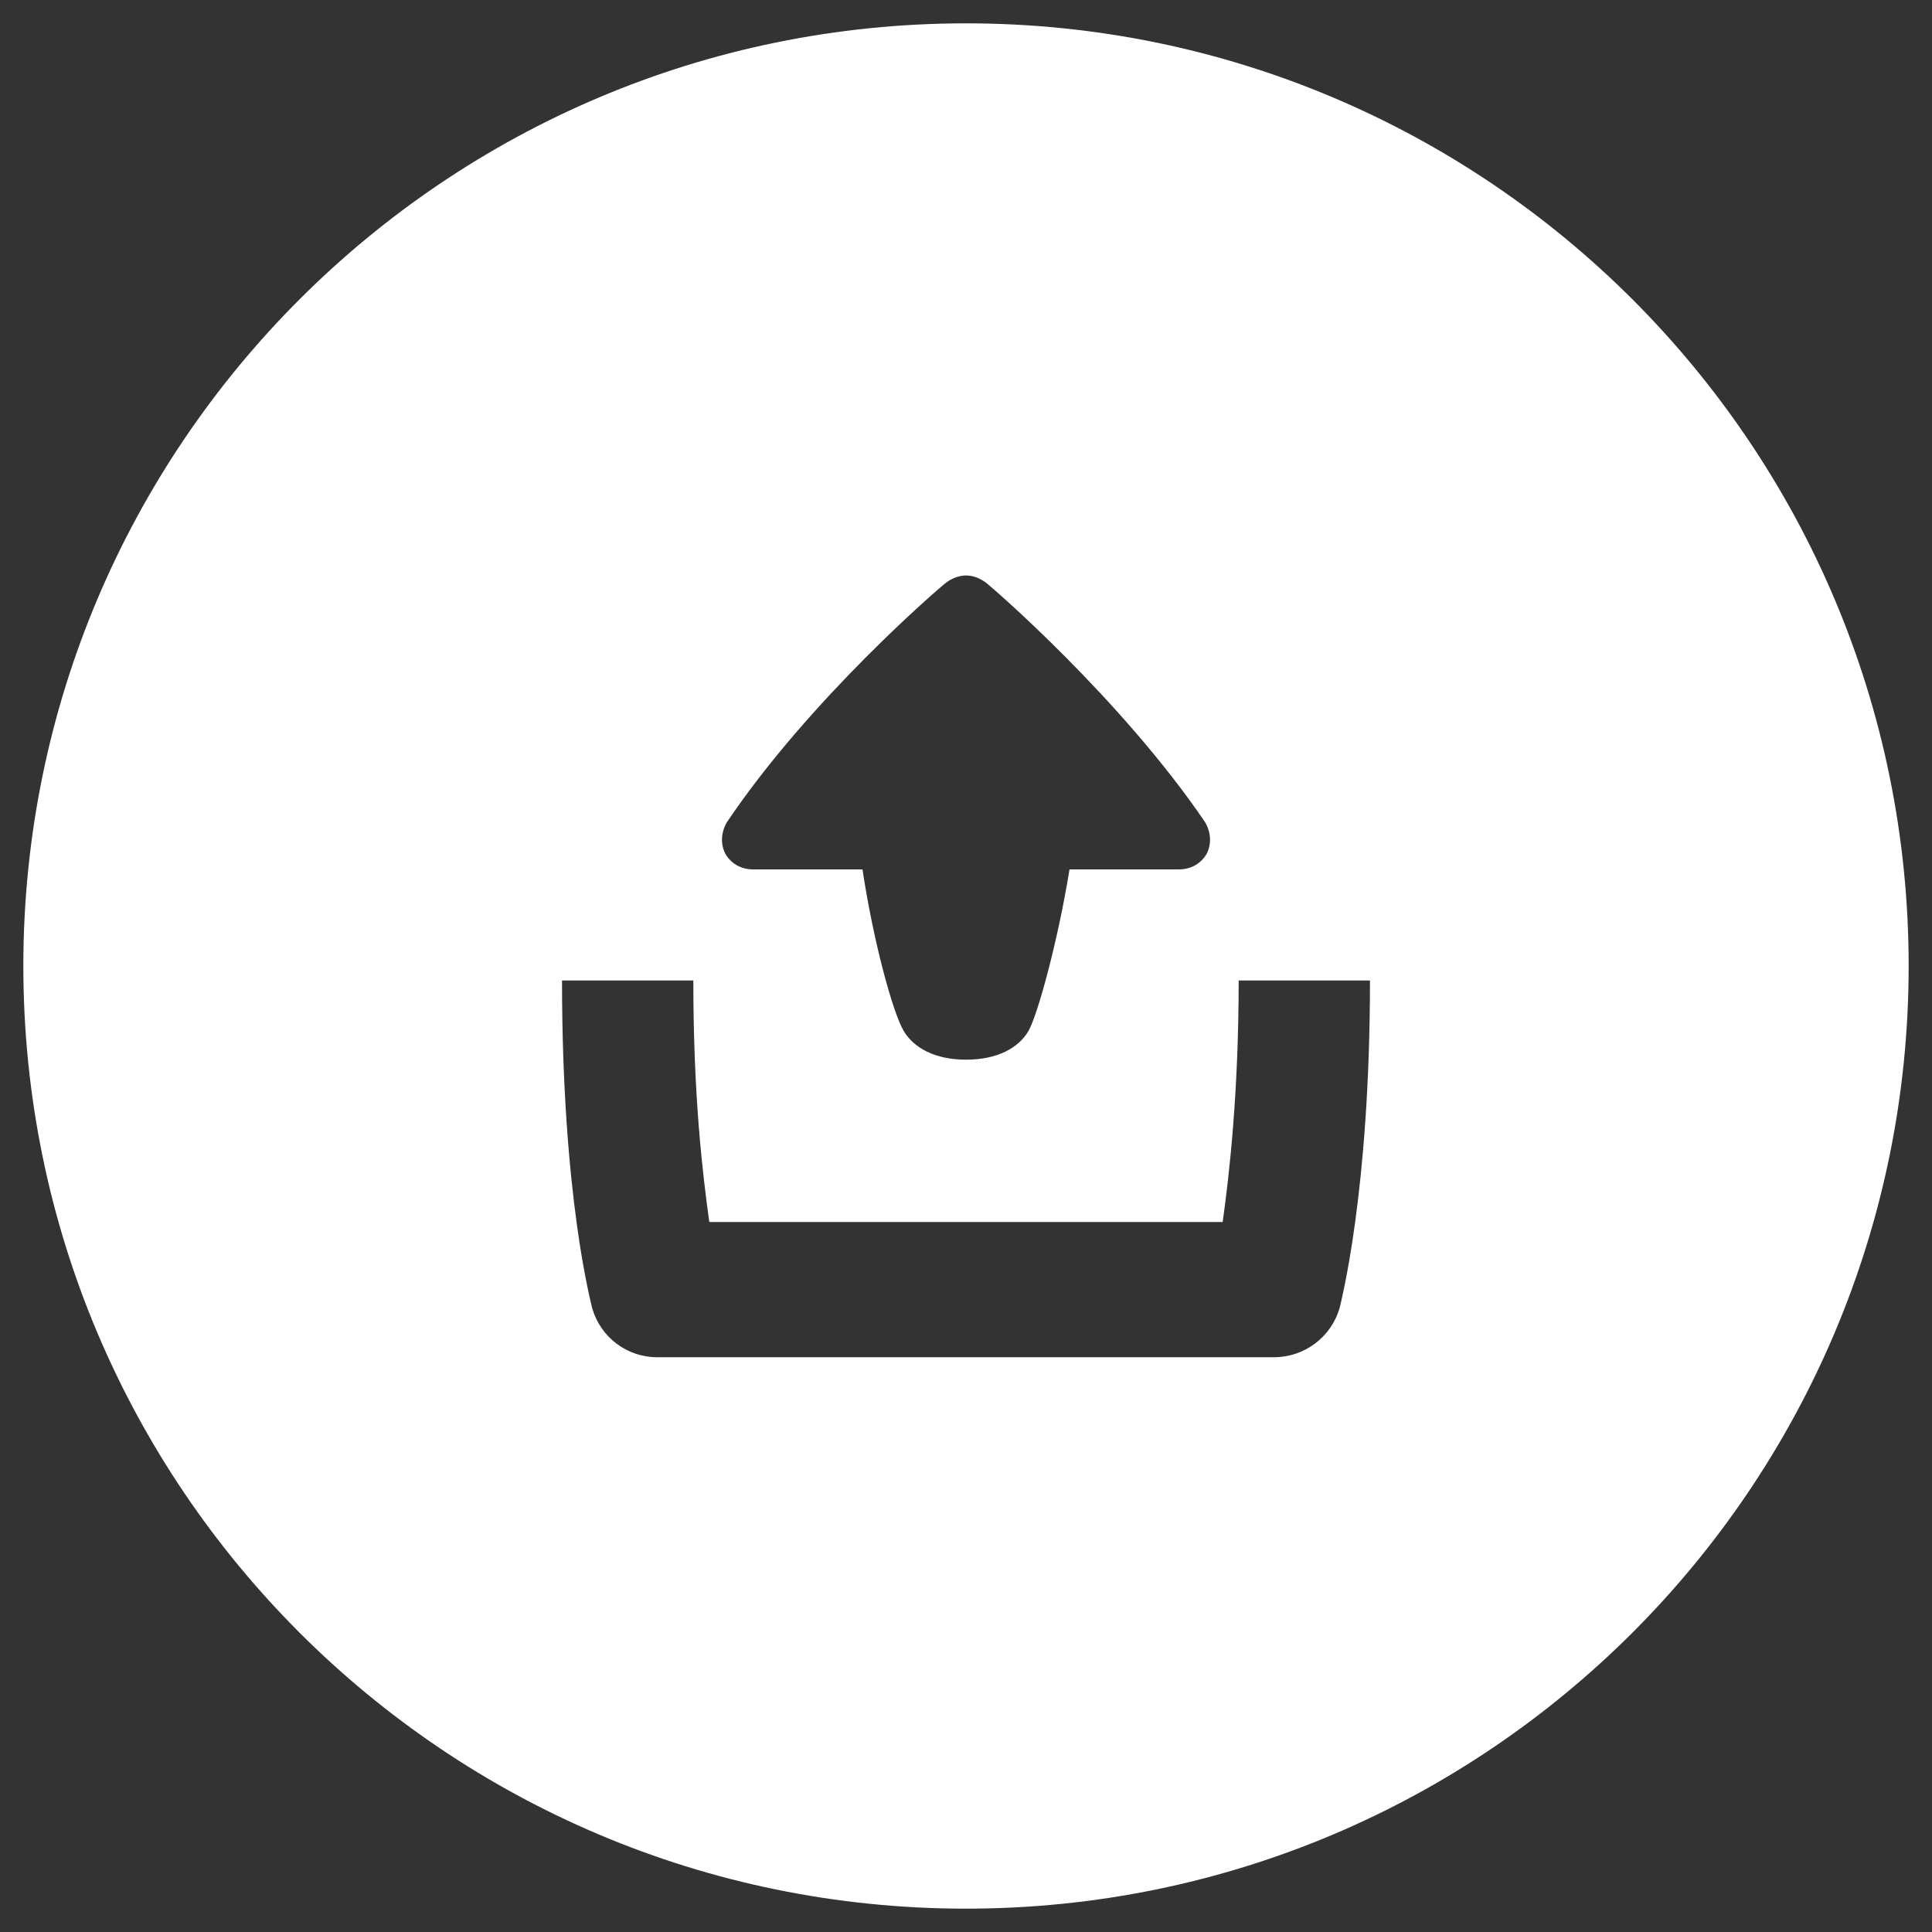 <?xml version="1.0" encoding="utf-8"?>
<!-- Generator: Adobe Illustrator 16.0.0, SVG Export Plug-In . SVG Version: 6.00 Build 0)  -->
<!DOCTYPE svg PUBLIC "-//W3C//DTD SVG 1.1//EN" "http://www.w3.org/Graphics/SVG/1.1/DTD/svg11.dtd">
<svg version="1.1" id="Layer_1" xmlns="http://www.w3.org/2000/svg" xmlns:xlink="http://www.w3.org/1999/xlink" x="0px" y="0px"
	 width="400px" height="400px" viewBox="0 0 400 400" enable-background="new 0 0 400 400" xml:space="preserve">
<rect x="0" y="0" width="400" height="400" fill="#333333" stroke="none"/>
<path fill="#FFFFFF" d="M200,4.833C92.212,4.833,4.833,92.212,4.833,200S92.212,395.167,200,395.167S395.167,307.788,395.167,200
	S307.788,4.833,200,4.833z M150.512,170.204c17.252-25.613,44.26-48.787,45.479-49.659c1.226-0.871,2.614-1.396,4.01-1.396
	c1.396,0,2.785,0.525,4.011,1.396c1.219,0.872,28.05,24.046,45.478,49.659c1.219,2.089,1.39,4.462,0.347,6.552
	c-1.218,2.091-3.307,3.244-5.753,3.244h-22.65c-2.437,15-6.624,30.211-8.537,33.52c-2.09,3.486-6.447,5.874-12.895,5.874
	s-10.805-2.448-12.895-5.935c-2.267-3.832-6.27-18.459-8.538-33.459h-22.65c-2.443,0-4.534-1.153-5.753-3.244
	C149.123,174.666,149.293,172.293,150.512,170.204z M277.368,270.751c-1.743,6.1-7.317,10.249-13.597,10.249h-127.72
	c-6.271,0-11.677-4.149-13.42-10.071c-0.17-0.871-6.27-22.929-6.27-67.929h27.185c0,24,1.913,40,3.309,50h106.289
	c1.396-10,3.31-27,3.31-50h27.184C283.638,247,277.538,269.88,277.368,270.751z"/>
</svg>
